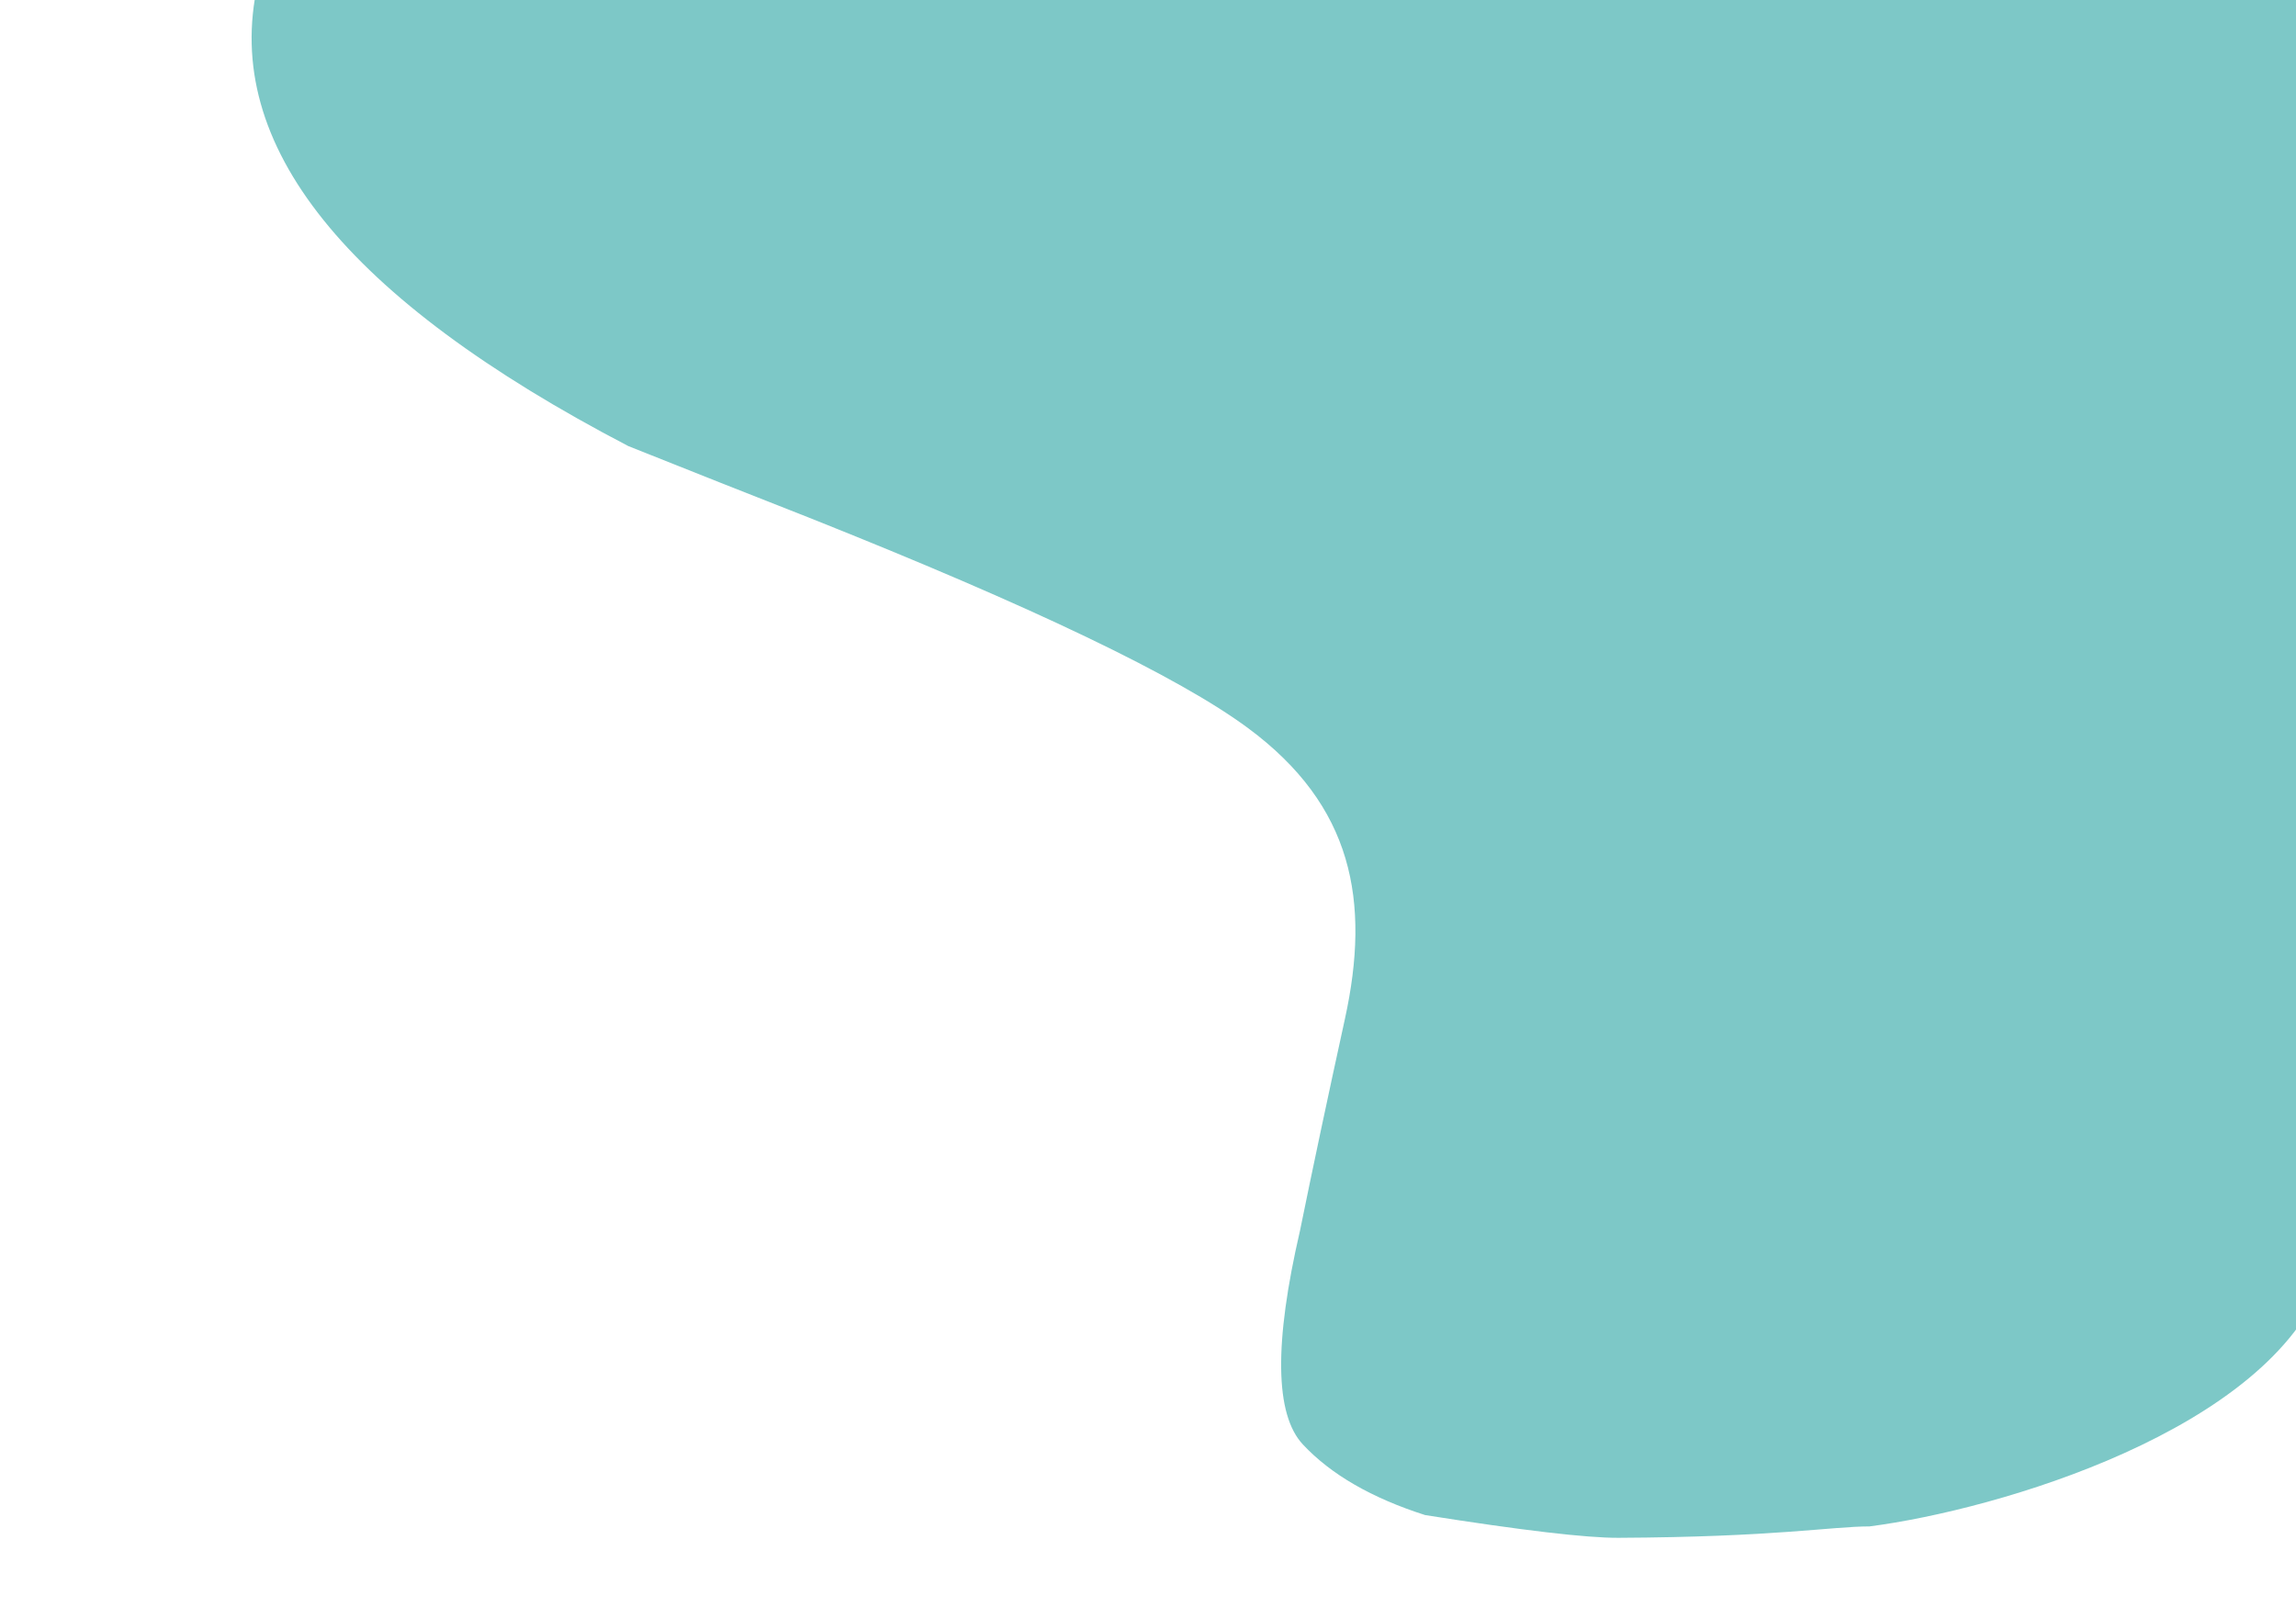 <?xml version="1.0" encoding="UTF-8"?>
<svg width="1460px" height="1022px" viewBox="0 0 1460 1022" version="1.1" xmlns="http://www.w3.org/2000/svg" xmlns:xlink="http://www.w3.org/1999/xlink">
    <!-- Generator: Sketch 51.2 (57519) - http://www.bohemiancoding.com/sketch -->
    <title>s1</title>
    <desc>Created with Sketch.</desc>
    <defs></defs>
    <g id="s1" stroke="none" stroke-width="1" fill="none" fill-rule="evenodd">
        <path d="M1497,-10 L1497,-10 L163.849,-10 C141.039,91.949 219.603,189.847 399.542,283.696 C438.852,299.404 476.928,314.487 513.769,328.944 C656.156,385.591 749.483,430.324 793.748,463.143 C860.146,512.37 871.659,572.907 855.209,648.042 C844.242,698.131 834.721,743.019 826.646,782.704 C810.076,854.278 810.694,899.591 828.5,918.643 C846.306,937.694 872.211,952.658 906.215,963.535 C967.838,973.275 1008.813,978.096 1029.142,977.999 C1128.648,977.52 1164.77,970.749 1188.775,970.749 C1270.488,960.182 1443.117,909.428 1478.002,813.021 C1485.296,795.065 1491.629,751.831 1497,683.317, -10 Z" id="1"  fill="#7DC8C7" fill-rule="nonzero"></path>
    </g>
</svg>